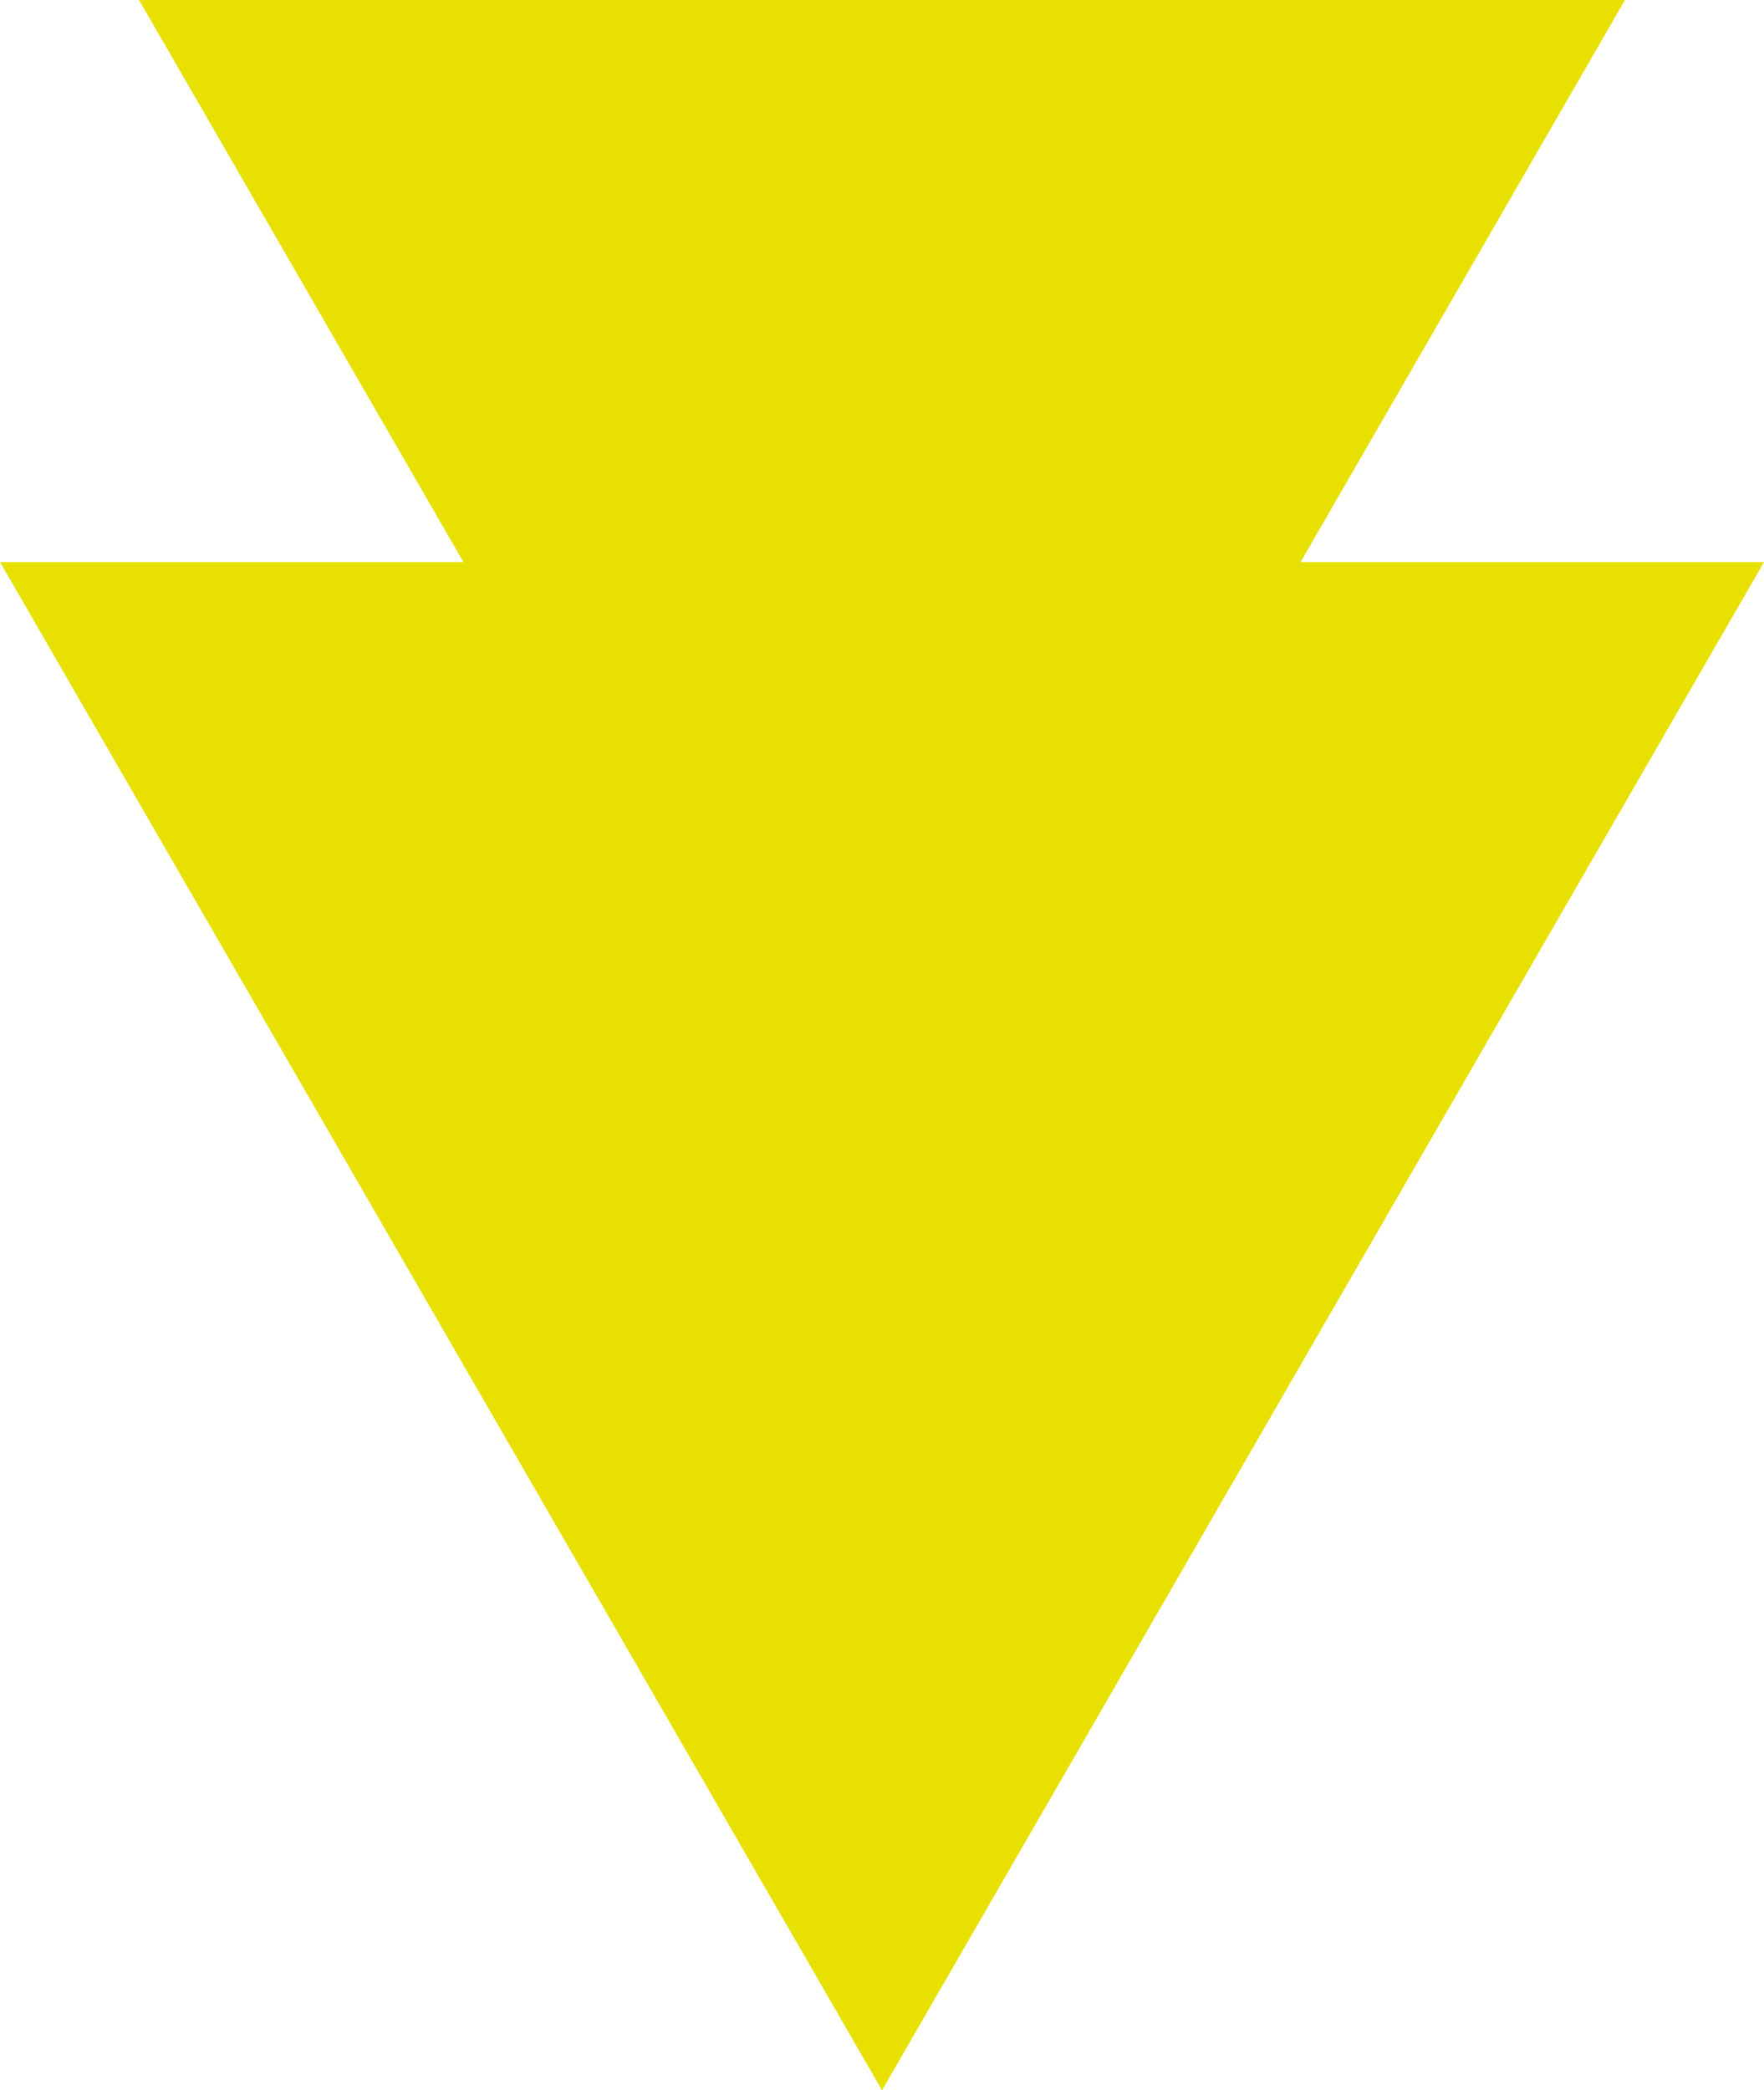 <svg xmlns="http://www.w3.org/2000/svg" width="116.689" height="138.225" viewBox="0 0 116.689 138.225"><defs><style>.a{fill:#e7e000;}</style></defs><g transform="translate(-1524 -695.586)"><g transform="translate(1640.689 695.586) rotate(90)"><path class="a" d="M1511.625,1287.4l-85.125-49.147v98.295Z" transform="translate(-1426.5 -1229.057)"/><path class="a" d="M1601.1,1278.4l-101.056-58.345v116.689Z" transform="translate(-1462.876 -1220.057)"/></g></g></svg>
